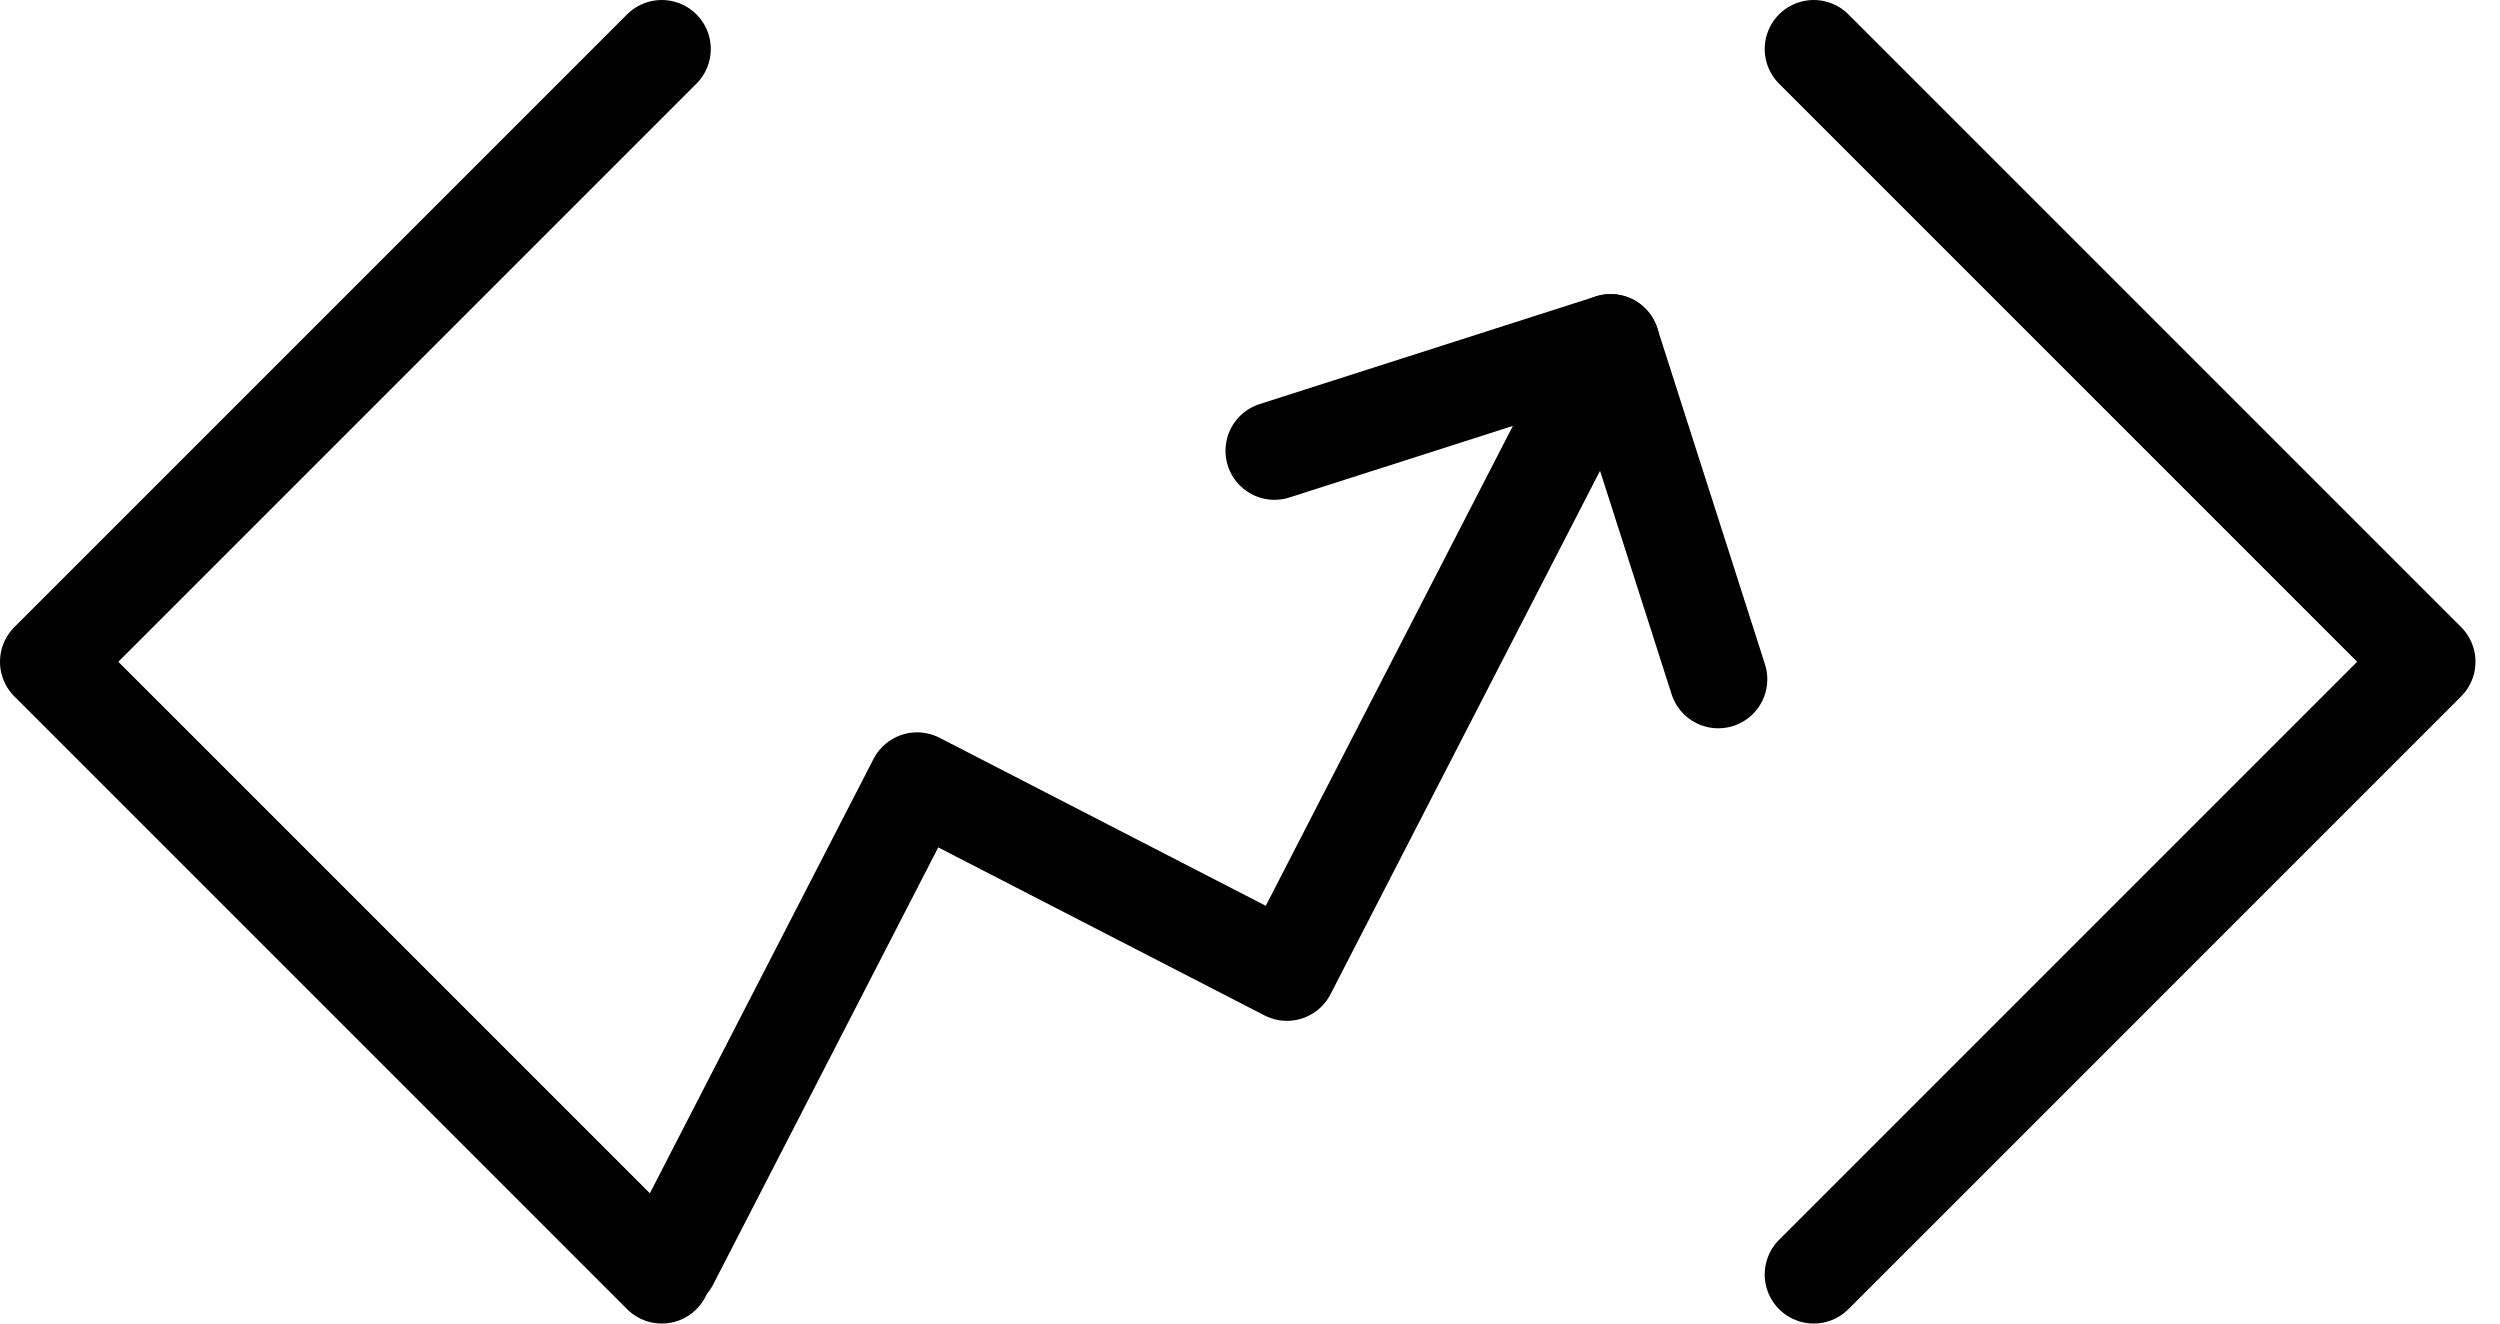 <svg width="51" height="27" viewBox="0 0 51 27" fill="none" xmlns="http://www.w3.org/2000/svg">
<path d="M13.5 26L1 13.5L13.5 1" stroke="black" stroke-width="2" stroke-linecap="round" stroke-linejoin="round"/>
<path d="M32.857 7L26.253 19.825L18.709 15.94L13.659 25.747" stroke="black" stroke-width="2" stroke-linecap="round" stroke-linejoin="round"/>
<path d="M26 9.196L32.857 7L35.053 13.857" stroke="black" stroke-width="2" stroke-linecap="round" stroke-linejoin="round"/>
<path d="M37 26L49.5 13.5L37 1" stroke="black" stroke-width="2" stroke-linecap="round" stroke-linejoin="round"/>
</svg>
